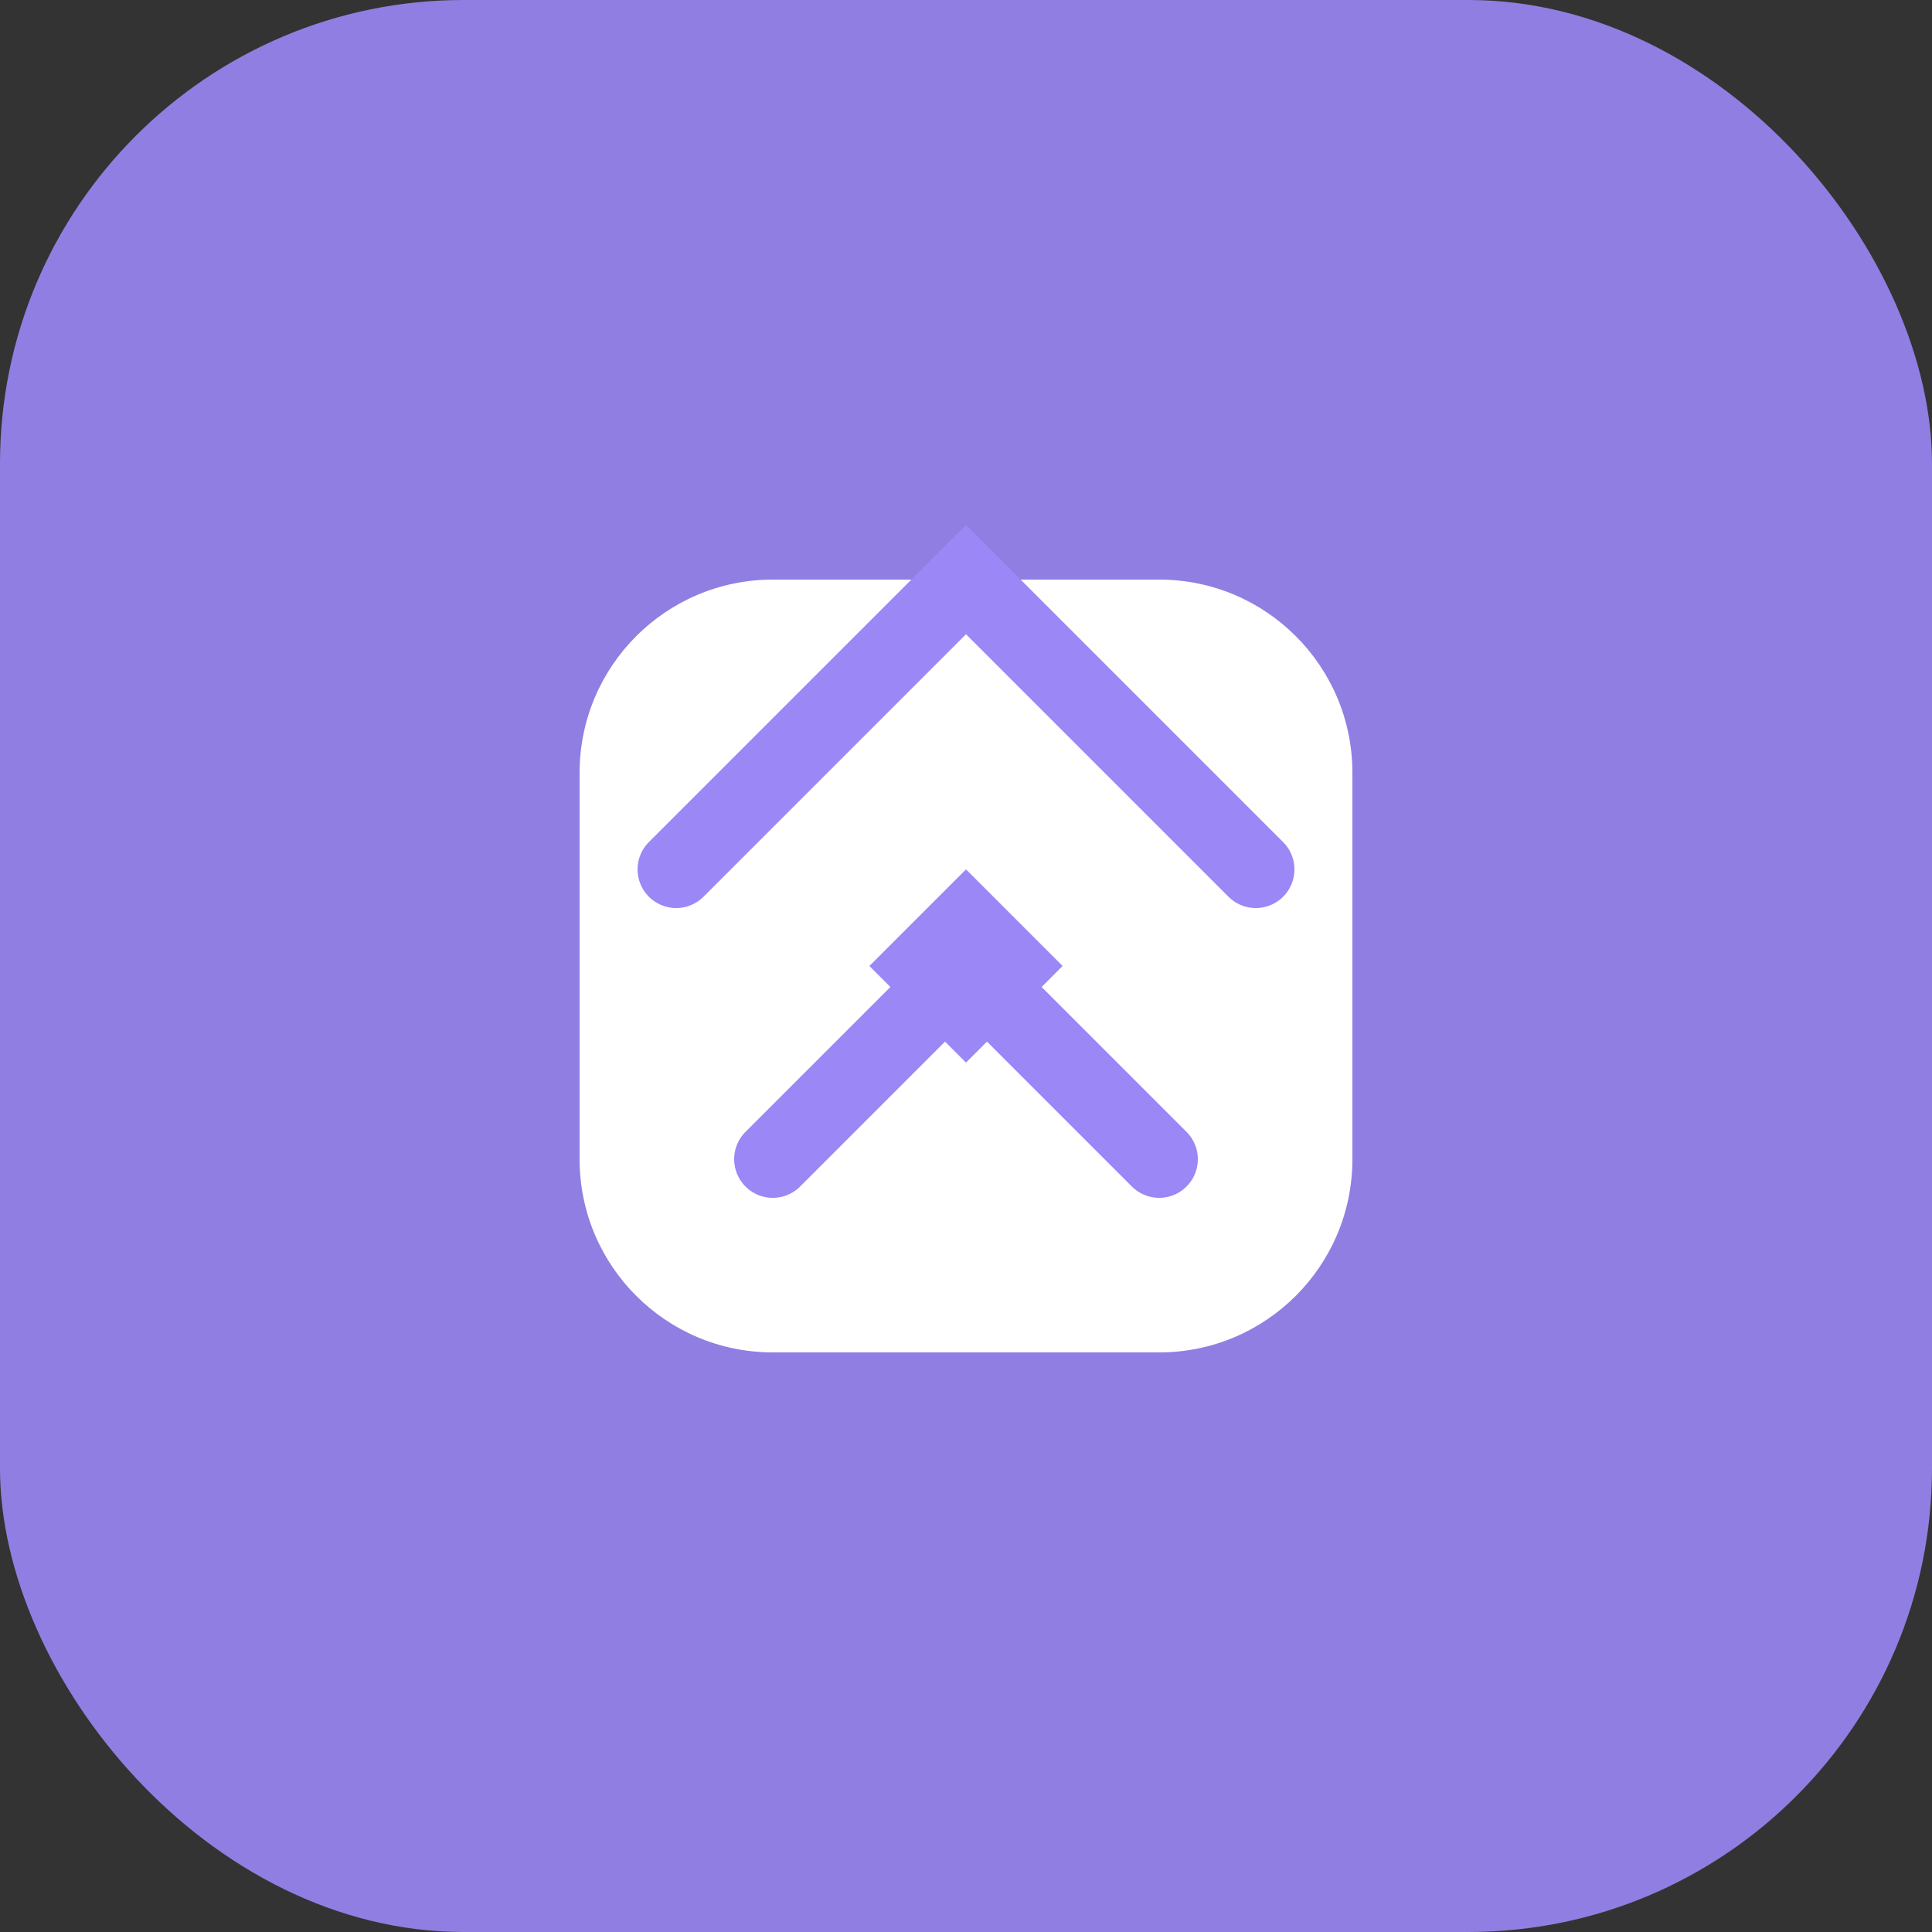 
<svg width="100" height="100" viewBox="0 0 100 100" fill="none" xmlns="http://www.w3.org/2000/svg">
  <rect x="0" y="0" width="100" height="100" fill="#333333" stroke="none"/>
  <rect width="100" height="100" rx="24" fill="#9b87f5" fill-opacity="0.9"/>
  <path d="M30 40C30 34.477 34.477 30 40 30H60C65.523 30 70 34.477 70 40V60C70 65.523 65.523 70 60 70H40C34.477 70 30 65.523 30 60V40Z" fill="white"/>
  <path d="M45 50L50 45L55 50L50 55L45 50Z" fill="#9b87f5"/>
  <path d="M40 60L50 50L60 60" stroke="#9b87f5" stroke-width="4" stroke-linecap="round"/>
  <path d="M35 45L50 30L65 45" stroke="#9b87f5" stroke-width="4" stroke-linecap="round"/>
</svg>
